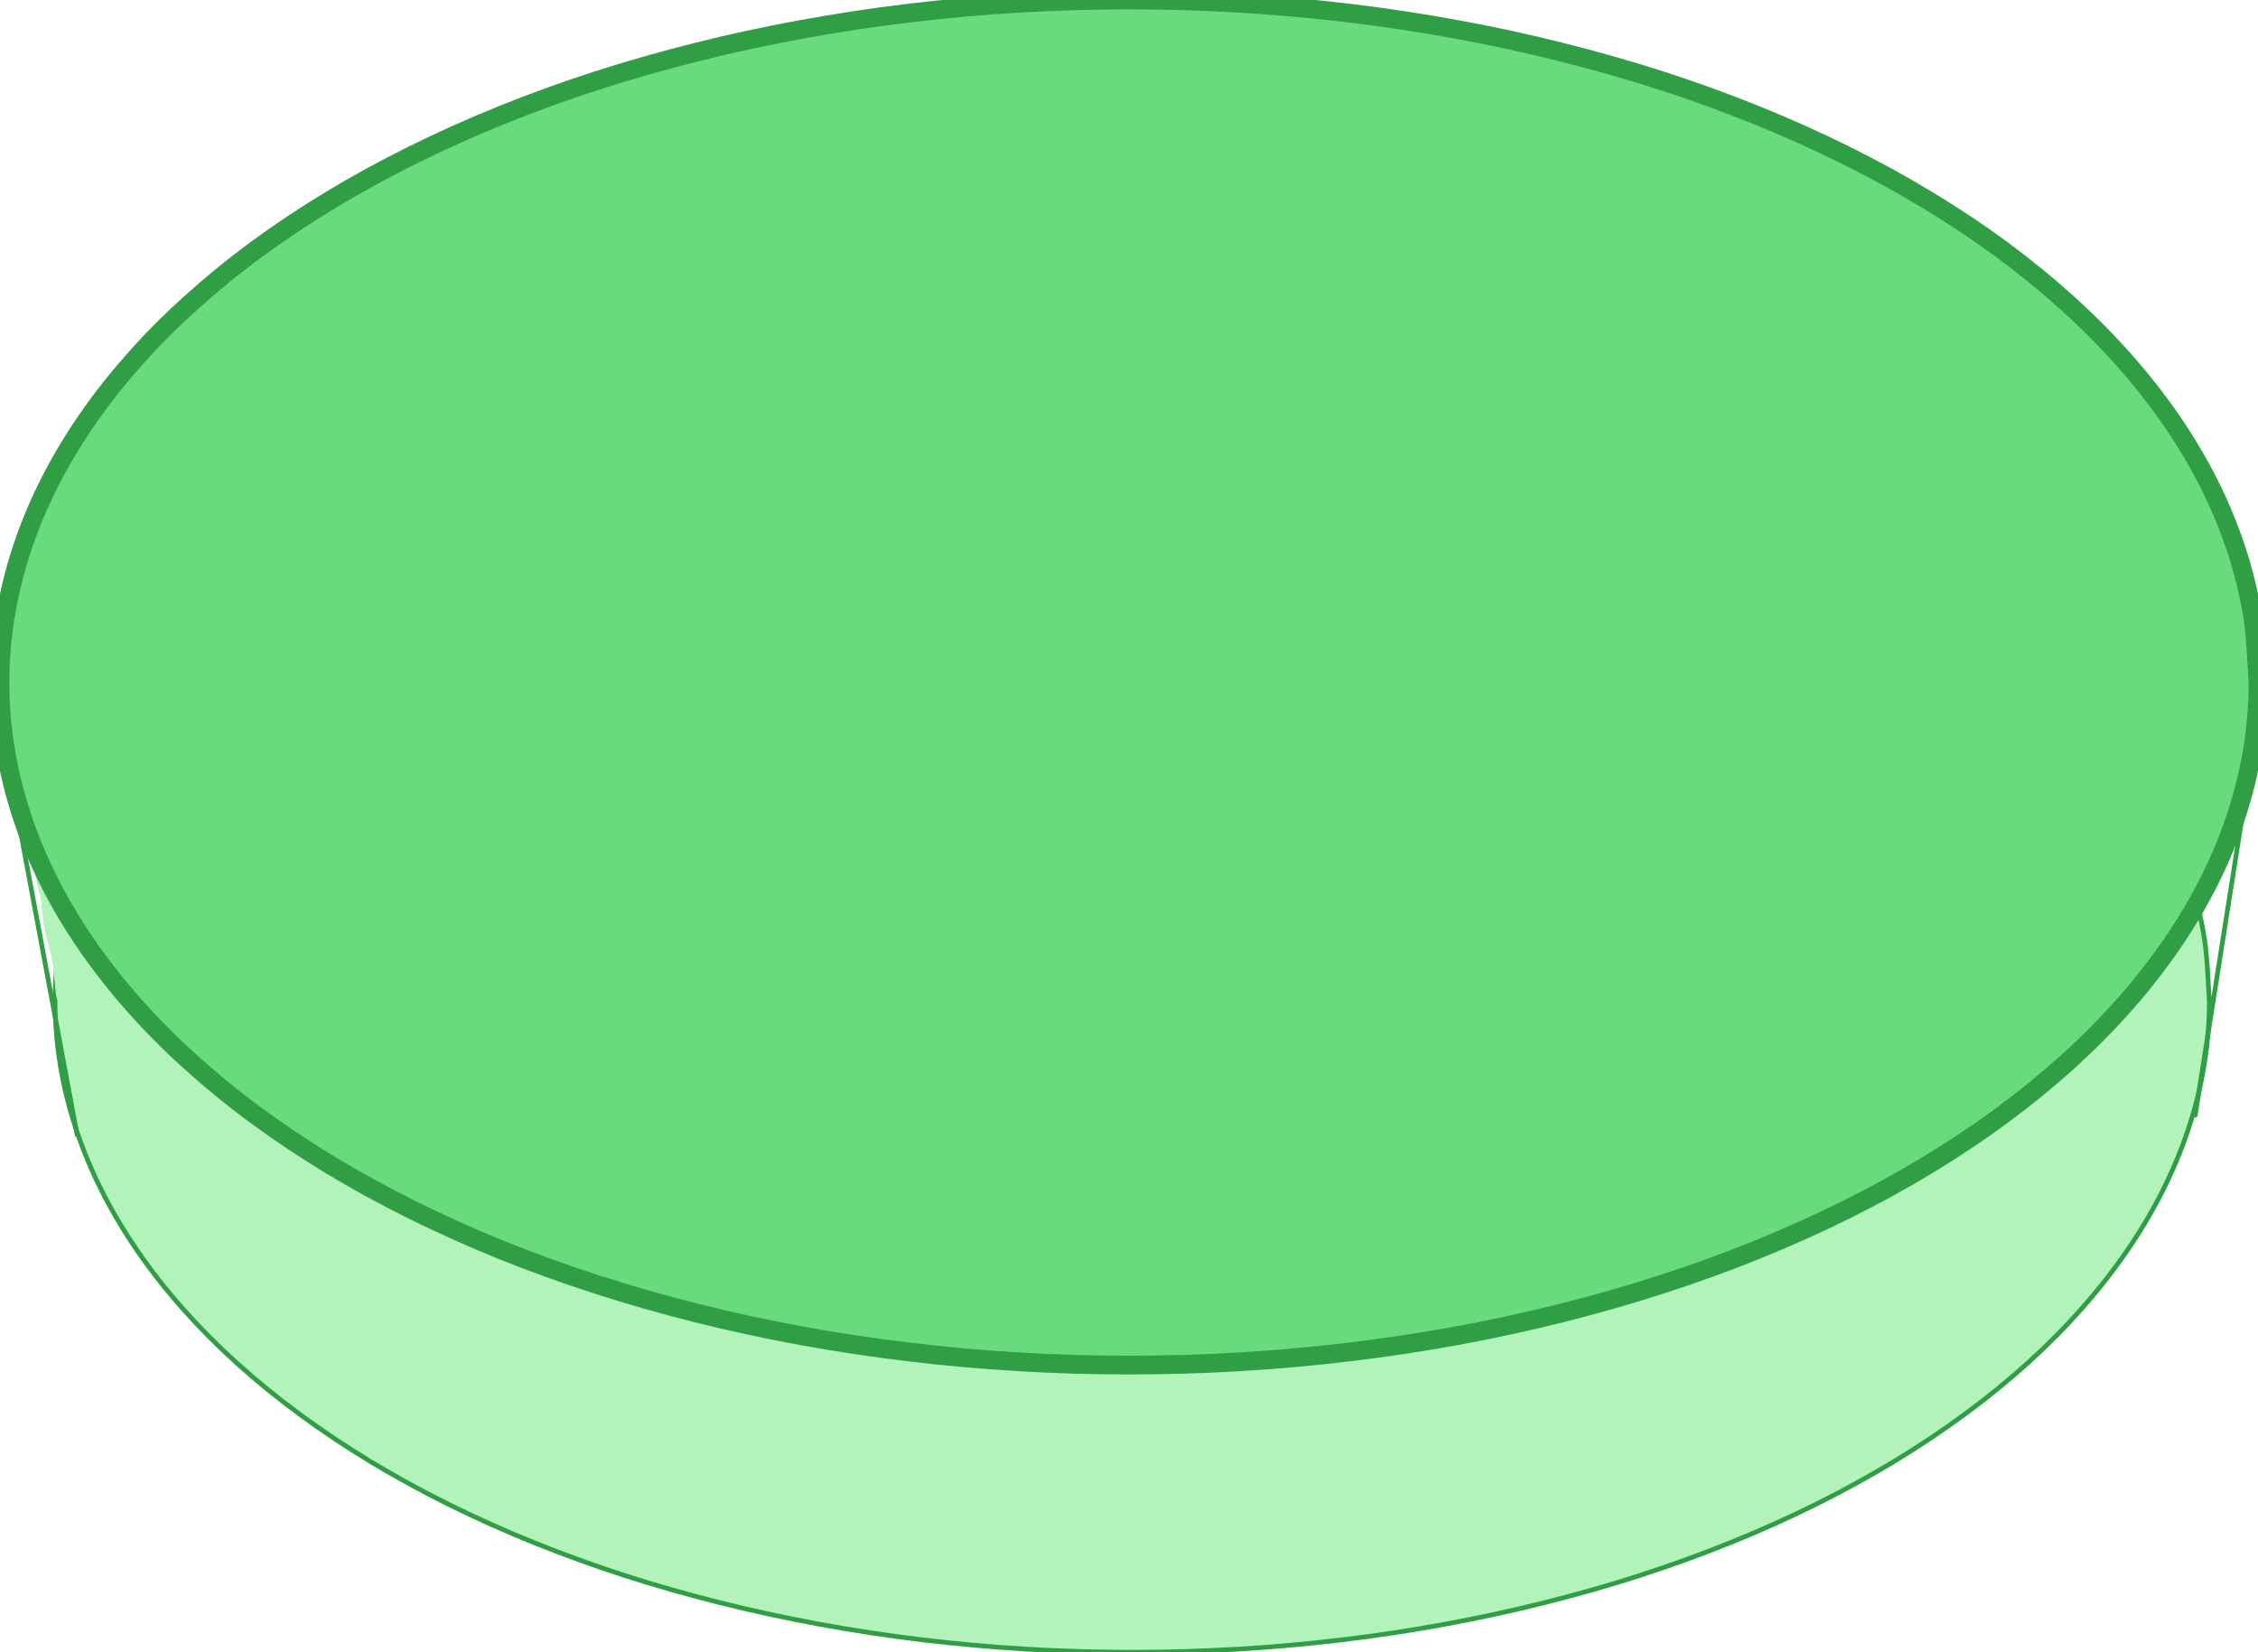 <svg version="1.1" xmlns="http://www.w3.org/2000/svg" viewBox="0 0 240.998 176.344" width="240.998" height="176.344" filter="invert(93%) hue-rotate(180deg)" class="excalidraw-svg">
  <!-- svg-source:excalidraw -->
  
  <defs>
    <style class="style-fonts">
      @font-face {
        font-family: "Virgil";
        src: url("https://excalidraw.com/Virgil.woff2");
      }
      @font-face {
        font-family: "Cascadia";
        src: url("https://excalidraw.com/Cascadia.woff2");
      }
      @font-face {
        font-family: "Assistant";
        src: url("https://excalidraw.com/Assistant-Regular.woff2");
      }
    </style>
    
  </defs>
  <g transform="translate(6.279 92.773) rotate(0 0.884 4.531)" stroke="none"><path fill="#2f9e44" d="M 1.28,-0.20 Q 1.28,-0.20 1.38,0.31 1.48,0.84 1.63,1.44 1.79,2.05 2.01,2.63 2.23,3.22 2.38,3.79 2.52,4.36 2.61,4.89 2.70,5.42 3.06,7.22 3.42,9.02 3.39,9.22 3.37,9.42 3.30,9.60 3.23,9.79 3.12,9.95 3.00,10.12 2.85,10.25 2.70,10.38 2.53,10.48 2.35,10.57 2.16,10.62 1.96,10.66 1.76,10.66 1.56,10.66 1.37,10.62 1.17,10.57 1.00,10.48 0.82,10.38 0.67,10.25 0.52,10.12 0.41,9.95 0.30,9.79 0.22,9.60 0.15,9.42 0.13,9.22 0.11,9.02 0.26,8.54 0.41,8.07 0.59,7.88 0.78,7.69 1.02,7.56 1.26,7.44 1.52,7.40 1.79,7.36 2.05,7.41 2.32,7.46 2.55,7.59 2.79,7.72 2.97,7.92 3.15,8.11 3.26,8.36 3.36,8.60 3.39,8.87 3.41,9.14 3.35,9.40 3.29,9.66 3.15,9.89 3.01,10.11 2.80,10.28 2.59,10.45 2.34,10.55 2.09,10.64 1.82,10.65 1.56,10.66 1.30,10.59 1.04,10.51 0.82,10.36 0.60,10.20 0.45,9.99 0.29,9.77 0.20,9.52 0.12,9.26 0.13,8.99 0.13,8.73 0.22,8.47 0.31,8.22 0.48,8.01 0.64,7.80 0.87,7.65 1.09,7.51 1.35,7.44 1.61,7.37 1.88,7.39 2.14,7.41 2.39,7.51 2.64,7.62 2.84,7.79 3.04,7.97 3.18,8.20 3.31,8.43 3.36,8.69 3.42,8.96 3.38,9.22 3.35,9.49 3.38,9.25 3.42,9.02 3.39,9.22 3.37,9.42 3.30,9.60 3.23,9.79 3.12,9.95 3.00,10.12 2.85,10.25 2.70,10.38 2.53,10.48 2.35,10.57 2.16,10.62 1.96,10.66 1.76,10.66 1.56,10.66 1.37,10.62 1.18,10.57 1.00,10.48 0.82,10.38 0.67,10.25 0.52,10.12 0.41,9.95 0.30,9.79 0.22,9.60 0.15,9.42 0.13,9.22 0.11,9.02 -0.22,7.51 -0.55,5.99 -0.56,5.43 -0.56,4.87 -0.64,4.26 -0.72,3.65 -0.84,3.11 -0.96,2.58 -1.05,1.92 -1.13,1.27 -1.20,0.74 -1.28,0.20 -1.28,0.05 -1.29,-0.10 -1.26,-0.25 -1.23,-0.41 -1.16,-0.55 -1.09,-0.69 -0.99,-0.81 -0.90,-0.93 -0.77,-1.02 -0.65,-1.12 -0.50,-1.18 -0.36,-1.24 -0.20,-1.27 -0.05,-1.29 0.10,-1.28 0.25,-1.27 0.40,-1.22 0.55,-1.17 0.68,-1.08 0.82,-1.00 0.92,-0.89 1.03,-0.78 1.11,-0.64 1.19,-0.50 1.23,-0.35 1.28,-0.20 1.28,-0.20 L 1.28,-0.20 Z"></path></g><g stroke-linecap="round" transform="translate(5.875 37.34) rotate(0 114.966 69.502)"><path d="M229.93 69.5 C229.93 71.77, 229.75 74.05, 229.38 76.31 C229.01 78.57, 228.46 80.83, 227.72 83.06 C226.99 85.29, 226.07 87.5, 224.98 89.68 C223.89 91.85, 222.62 94, 221.18 96.1 C219.74 98.2, 218.13 100.26, 216.36 102.26 C214.59 104.27, 212.64 106.23, 210.56 108.12 C208.47 110, 206.22 111.84, 203.84 113.59 C201.45 115.35, 198.91 117.04, 196.26 118.65 C193.6 120.25, 190.8 121.79, 187.9 123.23 C185 124.67, 181.96 126.03, 178.84 127.29 C175.71 128.55, 172.47 129.73, 169.16 130.8 C165.85 131.87, 162.43 132.84, 158.96 133.71 C155.49 134.58, 151.93 135.35, 148.34 136.01 C144.74 136.67, 141.08 137.23, 137.39 137.67 C133.71 138.11, 129.97 138.45, 126.23 138.67 C122.5 138.89, 118.72 139, 114.97 139 C111.21 139, 107.44 138.89, 103.7 138.67 C99.96 138.45, 96.22 138.11, 92.54 137.67 C88.85 137.23, 85.19 136.67, 81.59 136.01 C78 135.35, 74.44 134.58, 70.97 133.71 C67.5 132.84, 64.08 131.87, 60.77 130.8 C57.46 129.73, 54.22 128.55, 51.09 127.29 C47.97 126.03, 44.94 124.67, 42.03 123.23 C39.13 121.79, 36.33 120.25, 33.67 118.65 C31.02 117.04, 28.48 115.35, 26.1 113.59 C23.71 111.84, 21.46 110, 19.38 108.12 C17.29 106.23, 15.35 104.27, 13.57 102.26 C11.8 100.26, 10.19 98.2, 8.75 96.1 C7.31 94, 6.04 91.85, 4.95 89.68 C3.86 87.5, 2.94 85.29, 2.21 83.06 C1.48 80.83, 0.92 78.57, 0.55 76.31 C0.19 74.05, 0 71.77, 0 69.5 C0 67.23, 0.19 64.95, 0.55 62.69 C0.92 60.43, 1.48 58.17, 2.21 55.94 C2.94 53.72, 3.86 51.5, 4.95 49.33 C6.04 47.15, 7.31 45, 8.75 42.9 C10.19 40.81, 11.8 38.74, 13.57 36.74 C15.35 34.74, 17.29 32.78, 19.38 30.89 C21.46 29, 23.71 27.17, 26.1 25.41 C28.48 23.66, 31.02 21.96, 33.67 20.36 C36.33 18.75, 39.13 17.22, 42.03 15.78 C44.94 14.34, 47.97 12.97, 51.09 11.71 C54.22 10.45, 57.46 9.28, 60.77 8.21 C64.08 7.14, 67.5 6.16, 70.97 5.29 C74.44 4.42, 78 3.65, 81.59 2.99 C85.19 2.33, 88.85 1.78, 92.54 1.34 C96.22 0.89, 99.96 0.56, 103.7 0.33 C107.44 0.11, 111.21 0, 114.97 0 C118.72 0, 122.5 0.11, 126.23 0.33 C129.97 0.56, 133.71 0.89, 137.39 1.34 C141.08 1.78, 144.74 2.33, 148.34 2.99 C151.93 3.65, 155.49 4.42, 158.96 5.29 C162.43 6.16, 165.85 7.14, 169.16 8.21 C172.47 9.28, 175.71 10.45, 178.84 11.71 C181.96 12.97, 185 14.34, 187.9 15.78 C190.8 17.22, 193.6 18.75, 196.26 20.36 C198.91 21.96, 201.45 23.66, 203.84 25.41 C206.22 27.17, 208.47 29, 210.56 30.89 C212.64 32.78, 214.59 34.74, 216.36 36.74 C218.13 38.74, 219.74 40.81, 221.18 42.9 C222.62 45, 223.89 47.15, 224.98 49.33 C226.07 51.5, 226.99 53.72, 227.72 55.94 C228.46 58.17, 229.01 60.43, 229.38 62.69 C229.75 64.95, 229.84 68.37, 229.93 69.5 C230.02 70.64, 230.02 68.37, 229.93 69.5" stroke="none" stroke-width="0" fill="#b2f2bb"></path><path d="M229.93 69.5 C229.93 71.77, 229.75 74.05, 229.38 76.31 C229.01 78.57, 228.46 80.83, 227.72 83.06 C226.99 85.29, 226.07 87.5, 224.98 89.68 C223.89 91.85, 222.62 94, 221.18 96.1 C219.74 98.2, 218.13 100.26, 216.36 102.26 C214.59 104.27, 212.64 106.23, 210.56 108.12 C208.47 110, 206.22 111.84, 203.84 113.59 C201.45 115.35, 198.91 117.04, 196.26 118.65 C193.6 120.25, 190.8 121.79, 187.9 123.23 C185 124.67, 181.96 126.03, 178.84 127.29 C175.71 128.55, 172.47 129.73, 169.16 130.8 C165.85 131.87, 162.43 132.84, 158.96 133.71 C155.49 134.58, 151.93 135.35, 148.34 136.01 C144.74 136.67, 141.08 137.23, 137.39 137.67 C133.71 138.11, 129.97 138.45, 126.23 138.67 C122.5 138.89, 118.72 139, 114.97 139 C111.21 139, 107.44 138.89, 103.7 138.67 C99.96 138.45, 96.22 138.11, 92.54 137.67 C88.85 137.23, 85.19 136.67, 81.59 136.01 C78 135.35, 74.44 134.58, 70.97 133.71 C67.5 132.84, 64.08 131.87, 60.77 130.8 C57.46 129.73, 54.22 128.55, 51.09 127.29 C47.97 126.03, 44.94 124.67, 42.03 123.23 C39.13 121.79, 36.33 120.25, 33.67 118.65 C31.02 117.04, 28.48 115.35, 26.1 113.59 C23.71 111.84, 21.46 110, 19.38 108.12 C17.29 106.23, 15.35 104.27, 13.57 102.26 C11.8 100.26, 10.19 98.2, 8.75 96.1 C7.31 94, 6.04 91.85, 4.95 89.68 C3.86 87.5, 2.94 85.29, 2.21 83.06 C1.48 80.83, 0.92 78.57, 0.55 76.31 C0.19 74.05, 0 71.77, 0 69.5 C0 67.23, 0.19 64.95, 0.55 62.69 C0.92 60.43, 1.48 58.17, 2.21 55.94 C2.94 53.72, 3.86 51.5, 4.95 49.33 C6.04 47.15, 7.31 45, 8.75 42.9 C10.19 40.81, 11.8 38.74, 13.57 36.74 C15.35 34.74, 17.29 32.78, 19.38 30.89 C21.46 29, 23.71 27.17, 26.1 25.41 C28.48 23.66, 31.02 21.96, 33.67 20.36 C36.33 18.75, 39.13 17.22, 42.03 15.78 C44.94 14.34, 47.97 12.97, 51.09 11.71 C54.22 10.45, 57.46 9.28, 60.77 8.21 C64.08 7.14, 67.5 6.16, 70.97 5.29 C74.44 4.42, 78 3.65, 81.59 2.99 C85.19 2.33, 88.85 1.78, 92.54 1.34 C96.22 0.89, 99.96 0.56, 103.7 0.33 C107.44 0.11, 111.21 0, 114.97 0 C118.72 0, 122.5 0.11, 126.23 0.33 C129.97 0.56, 133.71 0.89, 137.39 1.34 C141.08 1.78, 144.74 2.33, 148.34 2.99 C151.93 3.65, 155.49 4.42, 158.96 5.29 C162.43 6.16, 165.85 7.14, 169.16 8.21 C172.47 9.28, 175.71 10.45, 178.84 11.71 C181.96 12.97, 185 14.34, 187.9 15.78 C190.8 17.22, 193.6 18.75, 196.26 20.36 C198.91 21.96, 201.45 23.66, 203.84 25.41 C206.22 27.17, 208.47 29, 210.56 30.89 C212.64 32.78, 214.59 34.74, 216.36 36.74 C218.13 38.74, 219.74 40.81, 221.18 42.9 C222.62 45, 223.89 47.15, 224.98 49.33 C226.07 51.5, 226.99 53.72, 227.72 55.94 C228.46 58.17, 229.01 60.43, 229.38 62.69 C229.75 64.95, 229.84 68.37, 229.93 69.5 C230.02 70.64, 230.02 68.37, 229.93 69.5" stroke="#2f9e44" stroke-width="0.5" fill="none"></path></g><g transform="translate(4.625 90.593) rotate(0 1.617 7.746)" stroke="none"><path fill="#b2f2bb" d="M 1.21,-0.31 Q 1.21,-0.31 1.31,-0.03 1.41,0.25 1.58,0.76 1.74,1.27 1.92,1.82 2.10,2.37 2.31,3.06 2.51,3.75 2.78,4.24 3.05,4.72 3.17,5.29 3.28,5.85 3.35,6.42 3.41,6.99 3.56,7.57 3.71,8.14 3.88,8.73 4.05,9.31 4.22,9.84 4.40,10.37 4.53,10.89 4.67,11.42 4.89,13.37 5.10,15.32 5.08,15.62 5.05,15.93 4.93,16.21 4.81,16.49 4.61,16.71 4.40,16.94 4.14,17.09 3.87,17.24 3.57,17.29 3.27,17.35 2.97,17.31 2.67,17.27 2.40,17.13 2.13,17.00 1.91,16.78 1.70,16.57 1.56,16.29 1.43,16.02 1.39,15.72 1.35,15.42 1.40,15.12 1.46,14.82 1.61,14.55 1.76,14.29 1.99,14.09 2.22,13.88 2.50,13.76 2.78,13.64 3.08,13.62 3.38,13.60 3.68,13.67 3.97,13.74 4.23,13.91 4.49,14.07 4.68,14.31 4.87,14.55 4.97,14.83 5.08,15.12 5.08,15.42 5.09,15.73 5.00,16.02 4.91,16.31 4.73,16.56 4.56,16.80 4.31,16.98 4.06,17.16 3.77,17.25 3.48,17.34 3.17,17.33 2.87,17.32 2.58,17.21 2.30,17.11 2.06,16.92 1.82,16.72 1.66,16.47 1.50,16.21 1.42,15.91 1.35,15.62 1.35,15.62 1.35,15.62 1.17,13.88 1.00,12.14 0.89,11.61 0.79,11.08 0.60,10.43 0.40,9.77 0.27,9.21 0.13,8.65 0.05,8.12 -0.03,7.60 -0.09,7.05 -0.16,6.51 -0.19,5.94 -0.23,5.37 -0.40,4.82 -0.57,4.27 -0.69,3.70 -0.80,3.12 -0.89,2.57 -0.97,2.02 -1.04,1.46 -1.11,0.91 -1.16,0.61 -1.21,0.31 -1.23,0.16 -1.25,0.01 -1.24,-0.13 -1.22,-0.28 -1.17,-0.42 -1.12,-0.57 -1.03,-0.69 -0.95,-0.82 -0.84,-0.92 -0.72,-1.02 -0.59,-1.10 -0.46,-1.17 -0.31,-1.21 -0.16,-1.24 -0.01,-1.25 0.13,-1.25 0.28,-1.21 0.43,-1.18 0.56,-1.11 0.70,-1.04 0.81,-0.94 0.93,-0.84 1.02,-0.72 1.10,-0.59 1.16,-0.45 1.21,-0.31 1.21,-0.31 L 1.21,-0.31 Z"></path></g><g stroke-linecap="round" transform="translate(0 0) rotate(0 120.499 72.847)"><path d="M241 72.85 C241 75.23, 240.8 77.62, 240.42 79.99 C240.03 82.36, 239.45 84.72, 238.68 87.06 C237.91 89.39, 236.95 91.72, 235.81 93.99 C234.67 96.27, 233.33 98.53, 231.83 100.72 C230.32 102.92, 228.63 105.09, 226.77 107.19 C224.91 109.29, 222.88 111.34, 220.69 113.32 C218.5 115.3, 216.14 117.22, 213.65 119.06 C211.15 120.9, 208.49 122.67, 205.7 124.36 C202.92 126.04, 199.99 127.65, 196.94 129.16 C193.9 130.67, 190.72 132.09, 187.44 133.42 C184.17 134.74, 180.77 135.97, 177.3 137.09 C173.83 138.21, 170.25 139.24, 166.61 140.15 C162.97 141.06, 159.25 141.87, 155.48 142.56 C151.71 143.25, 147.87 143.83, 144.01 144.29 C140.15 144.76, 136.23 145.11, 132.31 145.34 C128.39 145.58, 124.44 145.69, 120.5 145.69 C116.56 145.69, 112.61 145.58, 108.69 145.34 C104.77 145.11, 100.85 144.76, 96.99 144.29 C93.13 143.83, 89.29 143.25, 85.52 142.56 C81.75 141.87, 78.02 141.06, 74.39 140.15 C70.75 139.24, 67.17 138.21, 63.7 137.09 C60.22 135.97, 56.83 134.74, 53.55 133.42 C50.28 132.09, 47.1 130.67, 44.06 129.16 C41.01 127.65, 38.08 126.04, 35.29 124.36 C32.51 122.67, 29.85 120.9, 27.35 119.06 C24.85 117.22, 22.5 115.3, 20.31 113.32 C18.12 111.34, 16.08 109.29, 14.23 107.19 C12.37 105.09, 10.68 102.92, 9.17 100.72 C7.67 98.53, 6.33 96.27, 5.19 93.99 C4.05 91.72, 3.08 89.39, 2.32 87.06 C1.55 84.72, 0.97 82.36, 0.58 79.99 C0.19 77.62, 0 75.23, 0 72.85 C0 70.47, 0.19 68.08, 0.58 65.71 C0.97 63.34, 1.55 60.97, 2.32 58.64 C3.08 56.3, 4.05 53.98, 5.19 51.7 C6.33 49.42, 7.67 47.17, 9.17 44.97 C10.68 42.77, 12.37 40.61, 14.23 38.51 C16.08 36.41, 18.12 34.35, 20.31 32.38 C22.5 30.4, 24.85 28.47, 27.35 26.63 C29.85 24.79, 32.51 23.02, 35.29 21.34 C38.08 19.65, 41.01 18.05, 44.06 16.54 C47.1 15.03, 50.28 13.6, 53.55 12.28 C56.83 10.95, 60.22 9.72, 63.7 8.6 C67.17 7.48, 70.75 6.46, 74.39 5.55 C78.02 4.63, 81.75 3.83, 85.52 3.14 C89.29 2.45, 93.13 1.86, 96.99 1.4 C100.85 0.94, 104.77 0.58, 108.69 0.35 C112.61 0.12, 116.56 0, 120.5 0 C124.44 0, 128.39 0.12, 132.31 0.35 C136.23 0.58, 140.15 0.94, 144.01 1.4 C147.87 1.86, 151.71 2.45, 155.48 3.14 C159.25 3.83, 162.97 4.63, 166.61 5.55 C170.25 6.46, 173.83 7.48, 177.3 8.6 C180.77 9.72, 184.17 10.95, 187.44 12.28 C190.72 13.6, 193.9 15.03, 196.94 16.54 C199.99 18.05, 202.92 19.65, 205.7 21.34 C208.49 23.02, 211.15 24.79, 213.65 26.63 C216.14 28.47, 218.5 30.4, 220.69 32.38 C222.88 34.35, 224.91 36.41, 226.77 38.51 C228.63 40.61, 230.32 42.77, 231.83 44.97 C233.33 47.17, 234.67 49.42, 235.81 51.7 C236.95 53.98, 237.91 56.3, 238.68 58.64 C239.45 60.97, 240.03 63.34, 240.42 65.71 C240.8 68.08, 240.9 71.66, 241 72.85 C241.09 74.04, 241.09 71.66, 241 72.85" stroke="none" stroke-width="0" fill="#69db7c"></path><path d="M241 72.85 C241 75.23, 240.8 77.62, 240.42 79.99 C240.03 82.36, 239.45 84.72, 238.68 87.06 C237.91 89.39, 236.95 91.72, 235.81 93.99 C234.67 96.27, 233.33 98.53, 231.83 100.72 C230.32 102.92, 228.63 105.09, 226.77 107.19 C224.91 109.29, 222.88 111.34, 220.69 113.32 C218.5 115.3, 216.14 117.22, 213.65 119.06 C211.15 120.9, 208.49 122.67, 205.7 124.36 C202.92 126.04, 199.99 127.65, 196.94 129.16 C193.9 130.67, 190.72 132.09, 187.44 133.42 C184.17 134.74, 180.77 135.97, 177.3 137.09 C173.83 138.21, 170.25 139.24, 166.61 140.15 C162.97 141.06, 159.25 141.87, 155.48 142.56 C151.71 143.25, 147.87 143.83, 144.01 144.29 C140.15 144.76, 136.23 145.11, 132.31 145.34 C128.39 145.58, 124.44 145.69, 120.5 145.69 C116.56 145.69, 112.61 145.58, 108.69 145.34 C104.77 145.11, 100.85 144.76, 96.99 144.29 C93.13 143.83, 89.29 143.25, 85.52 142.56 C81.75 141.87, 78.02 141.06, 74.39 140.15 C70.75 139.24, 67.17 138.21, 63.7 137.09 C60.22 135.97, 56.83 134.74, 53.55 133.42 C50.28 132.09, 47.1 130.67, 44.06 129.16 C41.01 127.65, 38.08 126.04, 35.29 124.36 C32.51 122.67, 29.85 120.9, 27.35 119.06 C24.85 117.22, 22.5 115.3, 20.31 113.32 C18.12 111.34, 16.08 109.29, 14.23 107.19 C12.37 105.09, 10.68 102.92, 9.17 100.72 C7.67 98.53, 6.33 96.27, 5.19 93.99 C4.05 91.72, 3.08 89.39, 2.32 87.06 C1.55 84.72, 0.97 82.36, 0.58 79.99 C0.19 77.62, 0 75.23, 0 72.85 C0 70.47, 0.19 68.08, 0.58 65.71 C0.97 63.34, 1.55 60.97, 2.32 58.64 C3.08 56.3, 4.05 53.98, 5.19 51.7 C6.33 49.42, 7.67 47.17, 9.17 44.97 C10.68 42.77, 12.37 40.61, 14.23 38.51 C16.08 36.41, 18.12 34.35, 20.31 32.38 C22.5 30.4, 24.85 28.47, 27.35 26.63 C29.85 24.79, 32.51 23.02, 35.29 21.34 C38.08 19.65, 41.01 18.05, 44.06 16.54 C47.1 15.03, 50.28 13.6, 53.55 12.28 C56.83 10.95, 60.22 9.72, 63.7 8.6 C67.17 7.48, 70.75 6.46, 74.39 5.55 C78.02 4.63, 81.75 3.83, 85.52 3.14 C89.29 2.45, 93.13 1.86, 96.99 1.4 C100.85 0.94, 104.77 0.58, 108.69 0.35 C112.61 0.12, 116.56 0, 120.5 0 C124.44 0, 128.39 0.12, 132.31 0.35 C136.23 0.58, 140.15 0.94, 144.01 1.4 C147.87 1.86, 151.71 2.45, 155.48 3.14 C159.25 3.83, 162.97 4.63, 166.61 5.55 C170.25 6.46, 173.83 7.48, 177.3 8.6 C180.77 9.72, 184.17 10.95, 187.44 12.28 C190.72 13.6, 193.9 15.03, 196.94 16.54 C199.99 18.05, 202.92 19.65, 205.7 21.34 C208.49 23.02, 211.15 24.79, 213.65 26.63 C216.14 28.47, 218.5 30.4, 220.69 32.38 C222.88 34.35, 224.91 36.41, 226.77 38.51 C228.63 40.61, 230.32 42.77, 231.83 44.97 C233.33 47.17, 234.67 49.42, 235.81 51.7 C236.95 53.98, 237.91 56.3, 238.68 58.64 C239.45 60.97, 240.03 63.34, 240.42 65.71 C240.8 68.08, 240.9 71.66, 241 72.85 C241.09 74.04, 241.09 71.66, 241 72.85" stroke="#2f9e44" stroke-width="2" fill="none"></path></g><g stroke-linecap="round"><g transform="translate(0.154 77.812) rotate(0 4.039 21.658)"><path d="M0 0 C1.35 7.22, 6.73 36.1, 8.08 43.32 M0 0 C1.35 7.22, 6.73 36.1, 8.08 43.32" stroke="#2f9e44" stroke-width="0.5" fill="none"></path></g></g><mask></mask><g stroke-linecap="round"><g transform="translate(240.159 81.762) rotate(0 -2.931 18.628)"><path d="M0 0 C-0.98 6.21, -4.89 31.05, -5.86 37.26 M0 0 C-0.98 6.21, -4.89 31.05, -5.86 37.26" stroke="#2f9e44" stroke-width="0.5" fill="none"></path></g></g><mask></mask></svg>